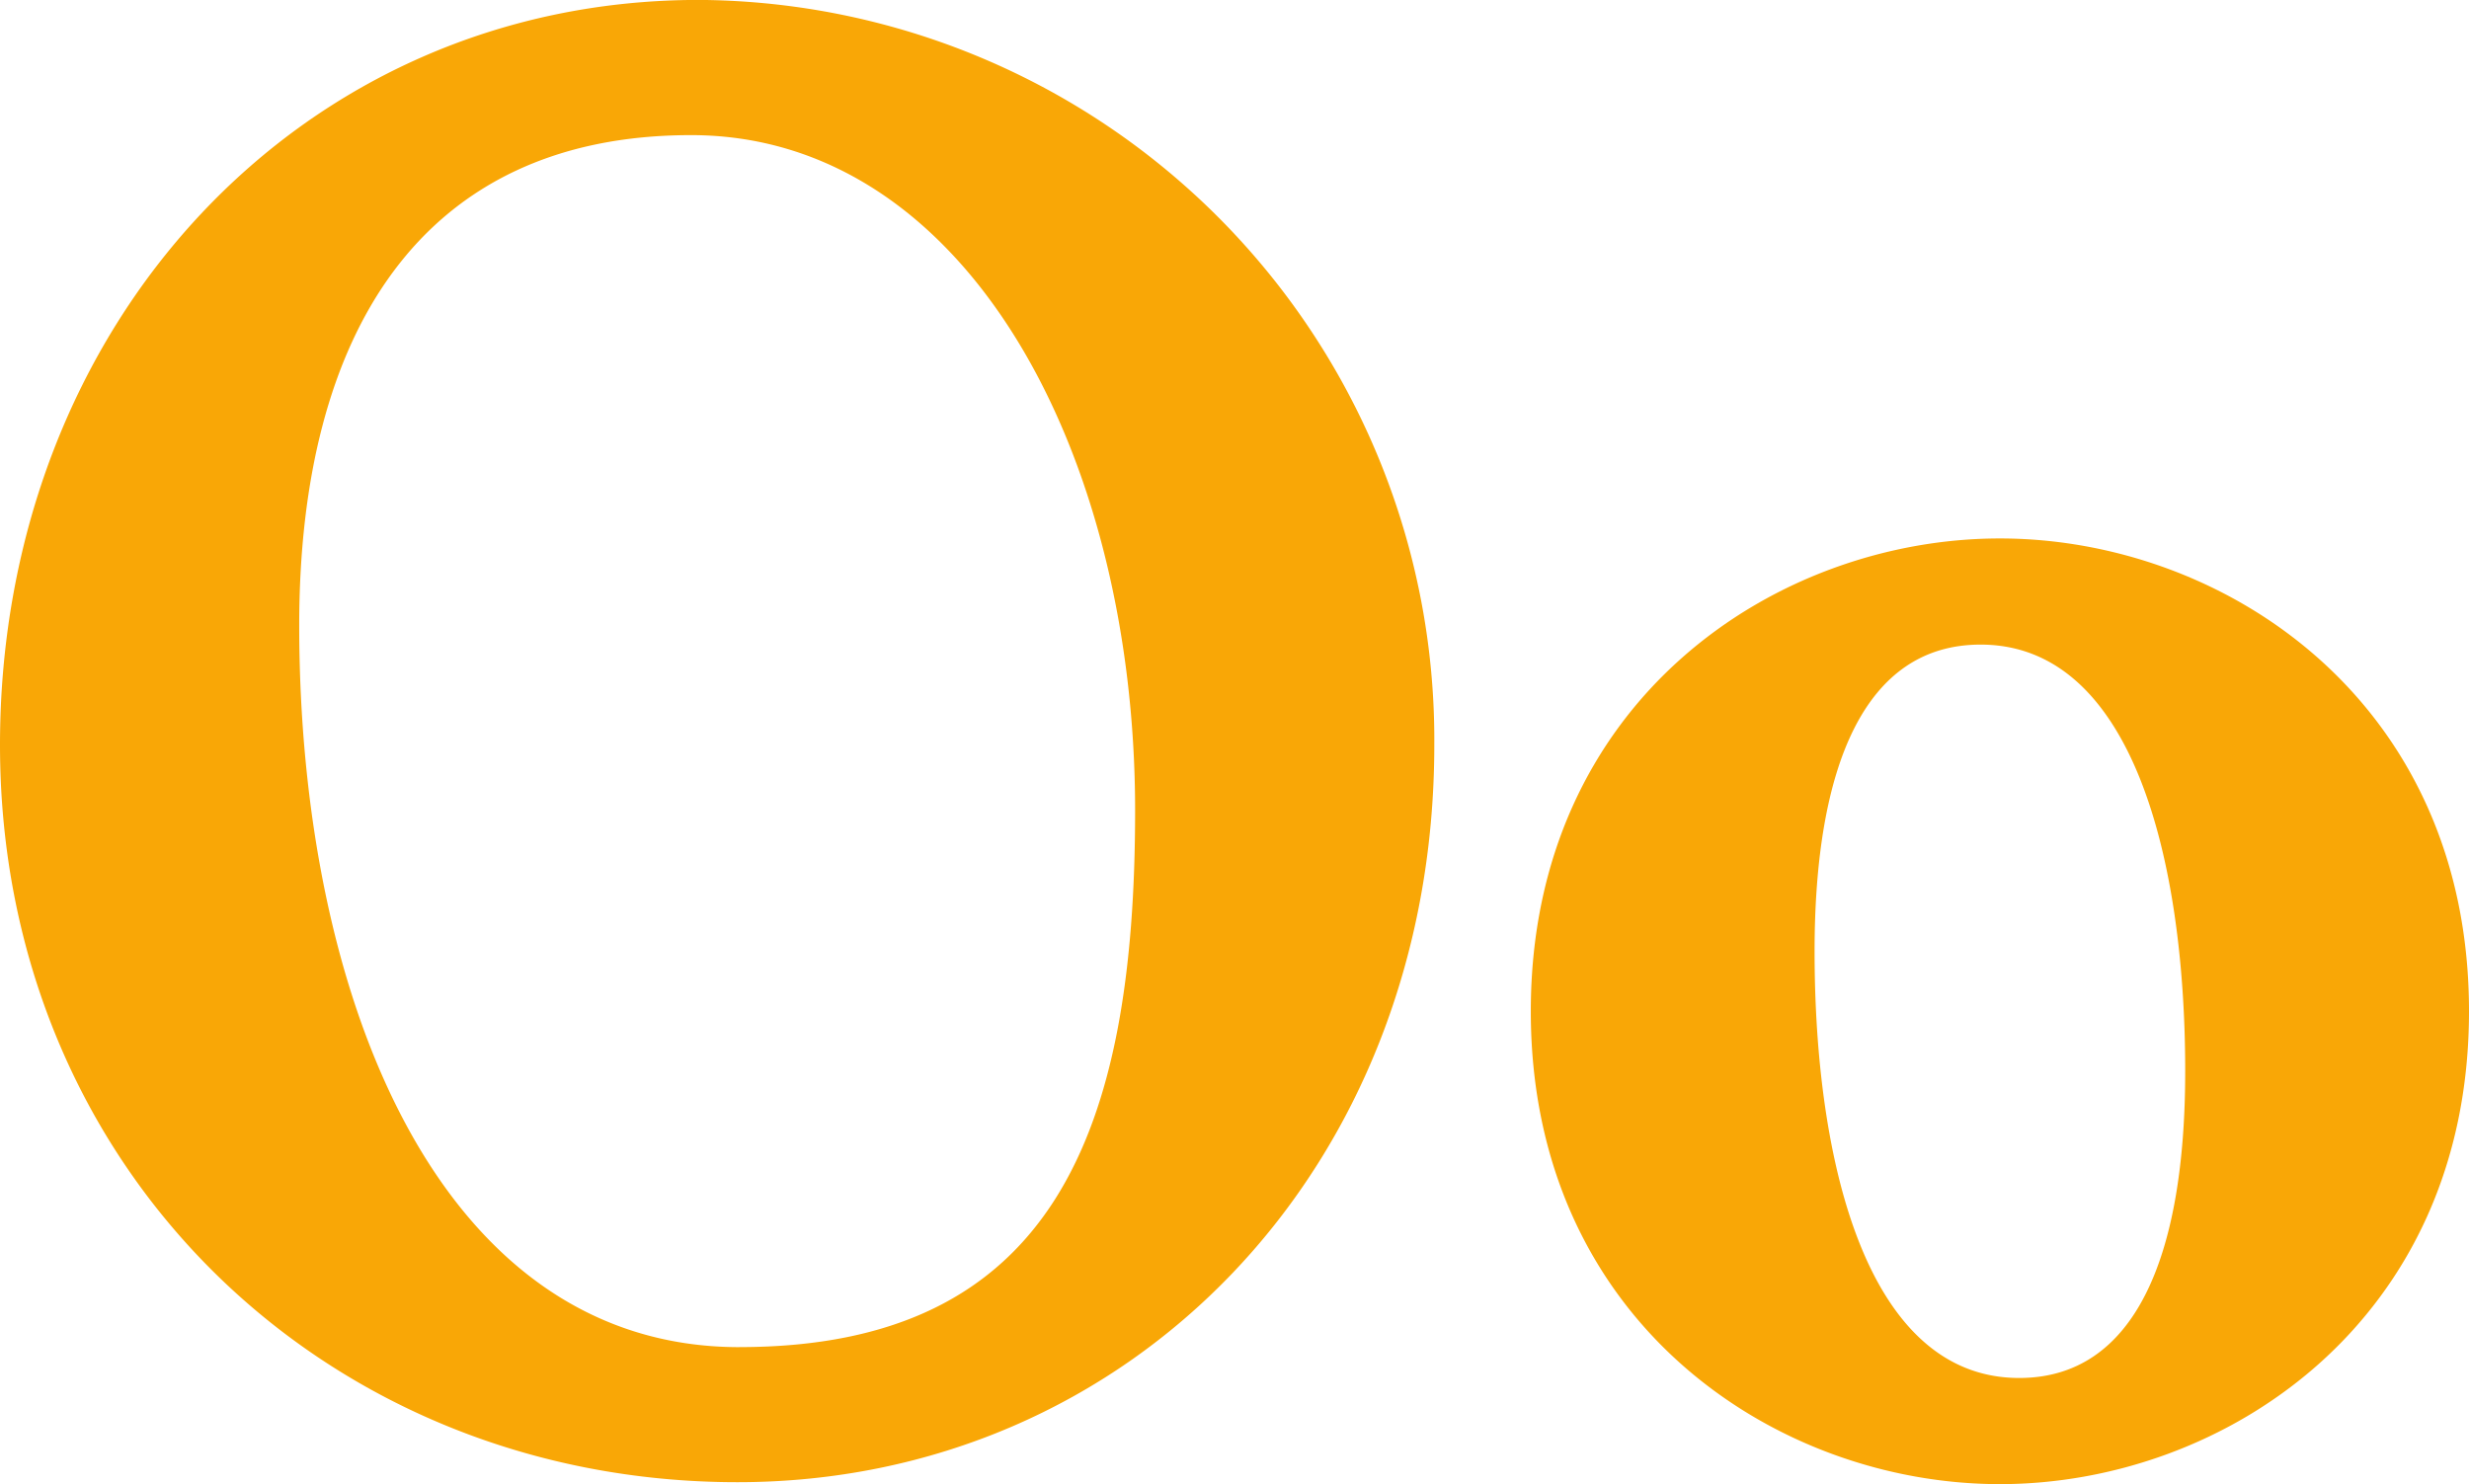 <svg xmlns="http://www.w3.org/2000/svg" width="166.32" height="100" viewBox="0 0 166.32 100"><defs><style>.a{fill:#f9a706;}</style></defs><path class="a" d="M52.195,36.114c26.4,0,46.944-21.066,46.944-49.675a49.84,49.84,0,0,0-49.545-50.2c-26.788,0-47.074,21.847-47.074,50.2C2.52,15.048,24.5,36.114,52.195,36.114Zm.13-9.1c-20.286,0-29.649-23.667-29.649-48.635,0-19.636,8.192-33.03,26.4-33.03,18.466,0,29.909,21.326,29.909,45.514C78.983,12.447,73.521,27.011,52.325,27.011ZM137.24-27.475c-15.085,0-31.6,10.923-31.6,31.86s16.515,31.86,31.6,31.86,31.6-10.923,31.6-31.86S152.325-27.475,137.24-27.475Zm1.3,56.567c-10.273,0-13.784-14.564-13.784-28.739,0-12.484,3.381-20.676,11.183-20.676,10.273,0,13.784,14.564,13.784,28.739C149.724,20.9,146.343,29.092,138.541,29.092Z" transform="translate(-2.52 63.756)"/></svg>